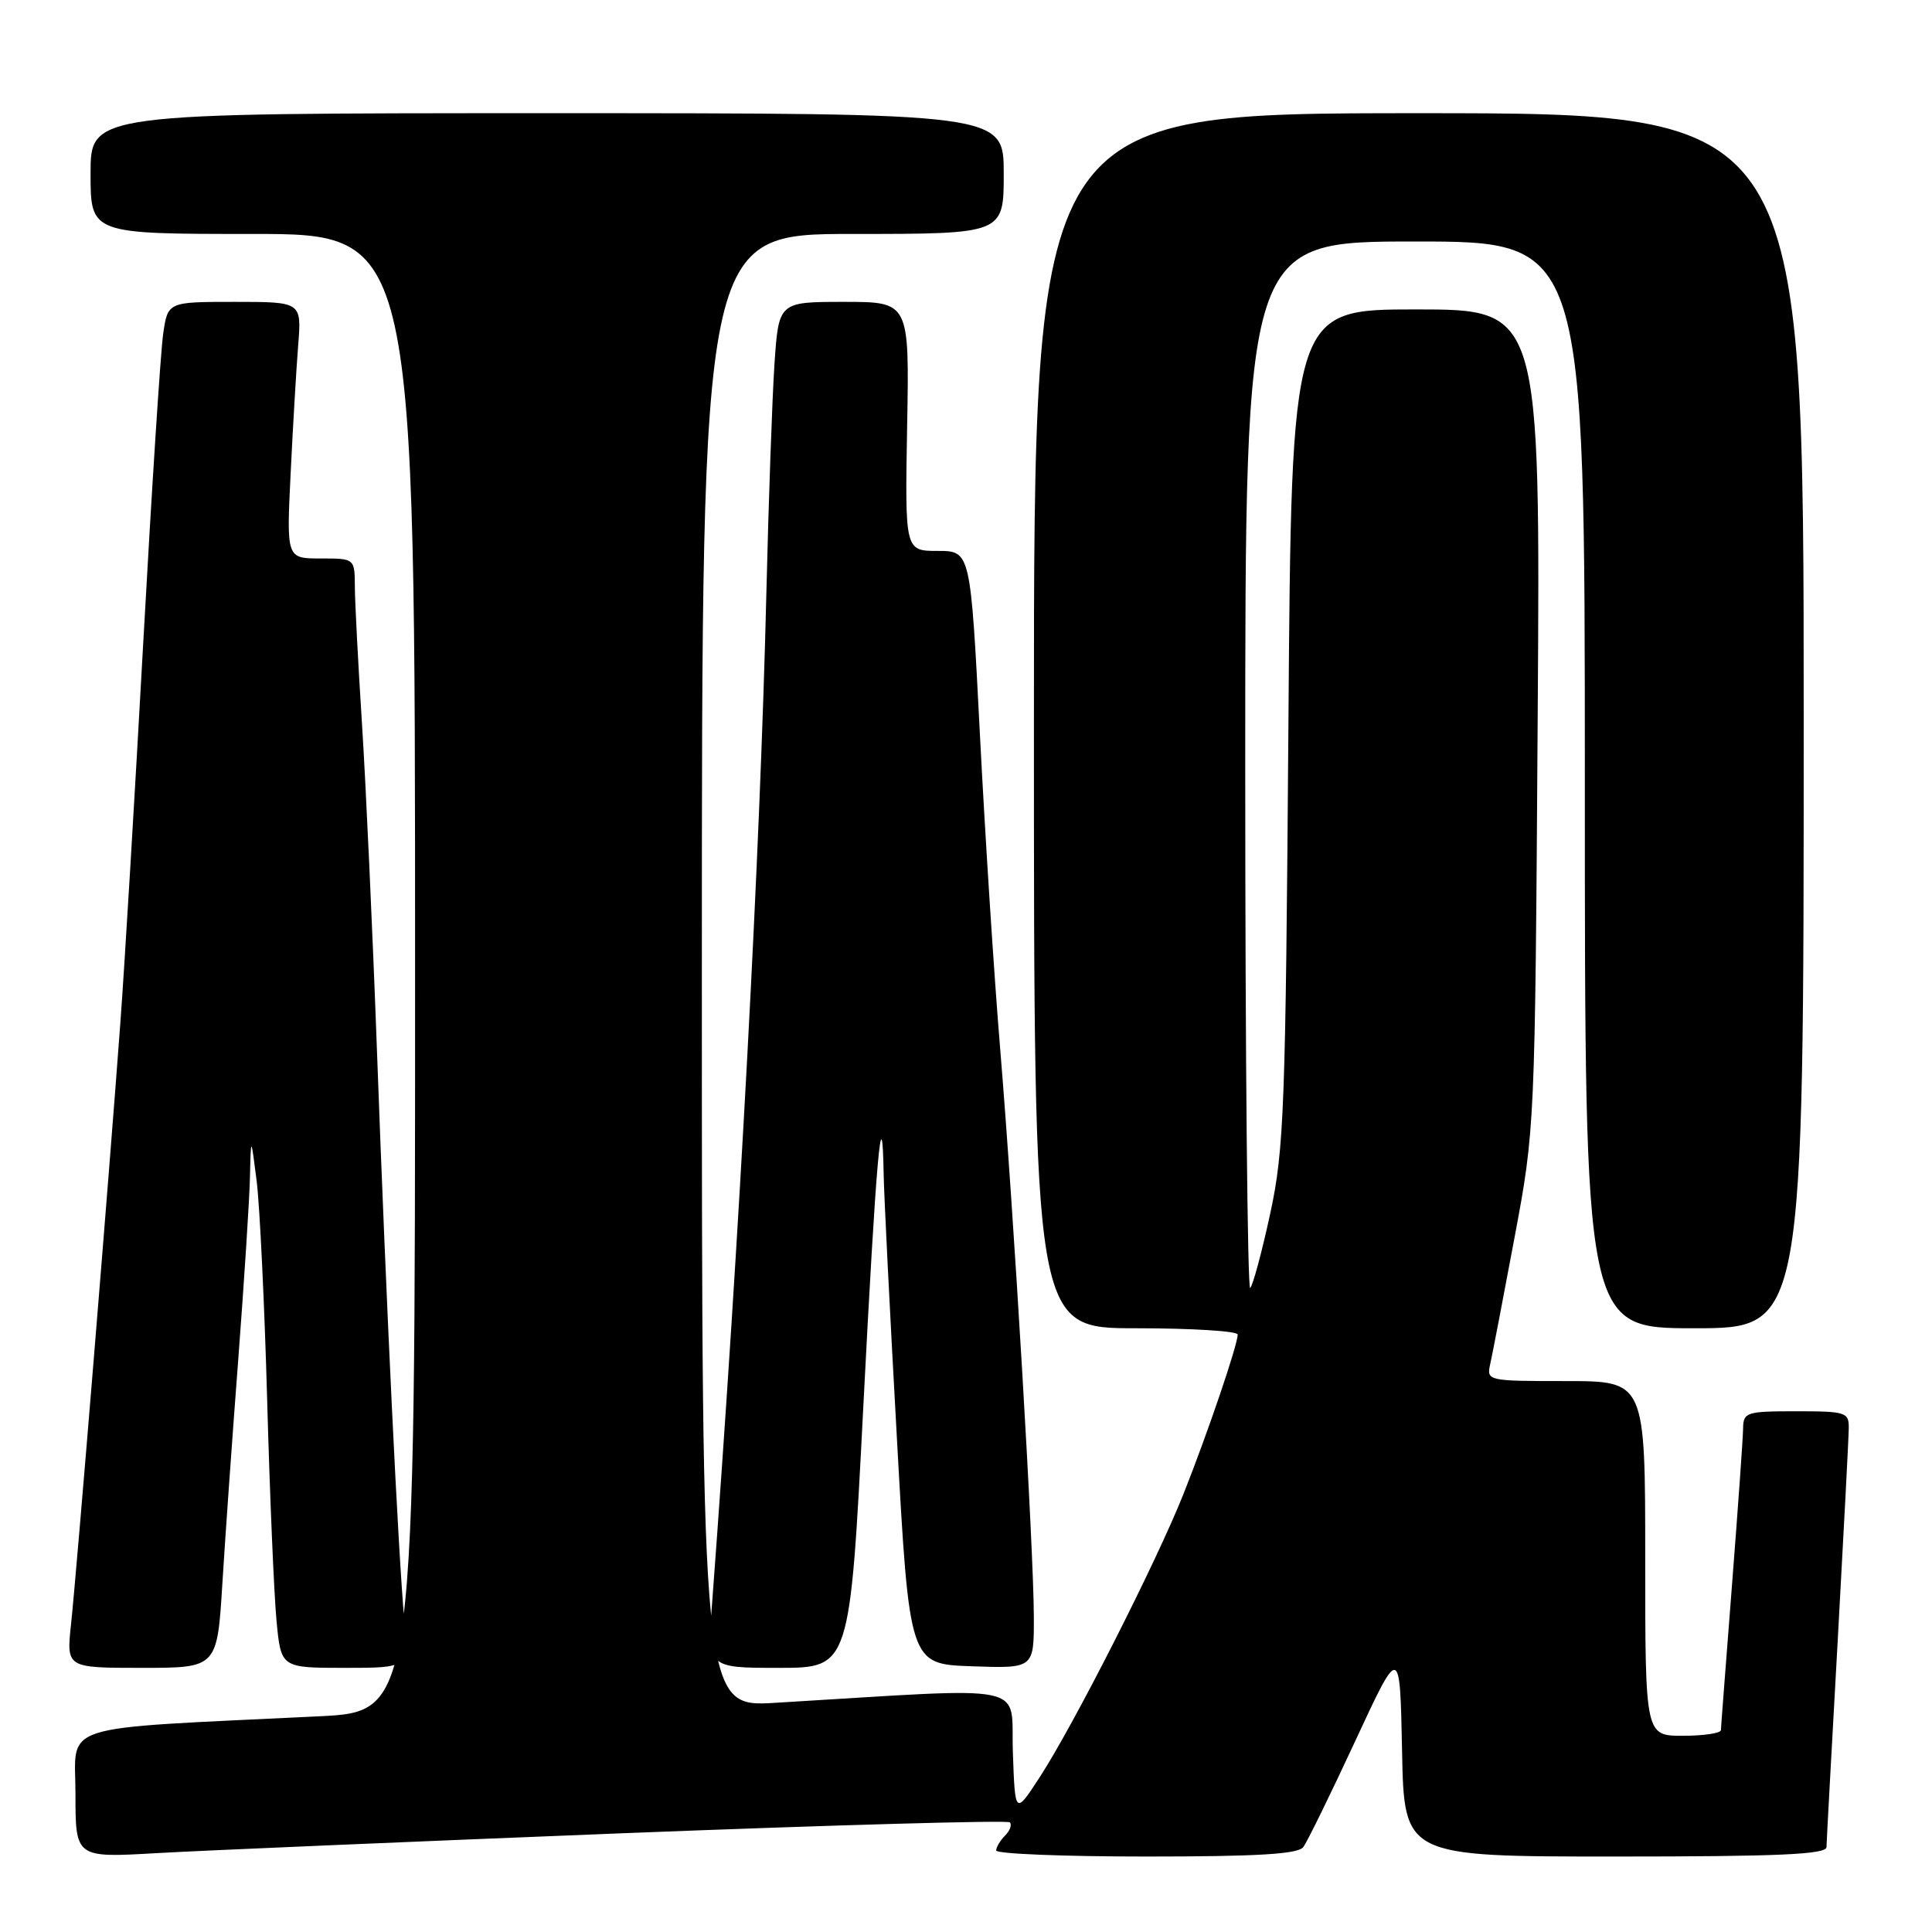 <?xml version="1.0" encoding="UTF-8" standalone="no"?>
<!DOCTYPE svg PUBLIC "-//W3C//DTD SVG 1.1//EN" "http://www.w3.org/Graphics/SVG/1.1/DTD/svg11.dtd" >
<svg xmlns="http://www.w3.org/2000/svg" xmlns:xlink="http://www.w3.org/1999/xlink" version="1.1" viewBox="0 0 256 256">
 <g >
 <path fill="currentColor"
d=" M 82.37 242.92 C 110.35 241.82 133.50 241.17 133.81 241.47 C 134.11 241.78 133.83 242.57 133.18 243.22 C 132.53 243.87 132.00 244.76 132.00 245.20 C 132.00 245.64 140.94 246.00 151.88 246.00 C 166.61 246.00 172.00 245.68 172.69 244.75 C 173.21 244.06 176.30 237.75 179.57 230.71 C 185.50 217.93 185.50 217.93 185.78 231.96 C 186.05 246.00 186.05 246.00 214.03 246.00 C 235.73 246.00 242.00 245.72 242.02 244.75 C 242.03 244.06 242.70 231.80 243.50 217.50 C 244.29 203.20 244.96 190.49 244.97 189.25 C 245.00 187.13 244.60 187.00 238.00 187.00 C 231.42 187.00 231.00 187.13 230.97 189.25 C 230.96 190.49 230.29 199.82 229.50 210.00 C 228.71 220.18 228.04 228.84 228.03 229.25 C 228.01 229.66 225.75 230.00 223.00 230.00 C 218.00 230.00 218.00 230.00 218.00 206.50 C 218.00 183.00 218.00 183.00 207.48 183.00 C 197.09 183.00 196.97 182.97 197.46 180.75 C 197.74 179.51 199.19 171.97 200.68 164.00 C 203.39 149.55 203.40 149.30 203.75 95.25 C 204.11 41.00 204.11 41.00 187.62 41.00 C 171.12 41.00 171.12 41.00 170.72 96.25 C 170.35 146.81 170.15 152.29 168.32 160.76 C 167.22 165.85 166.02 170.31 165.66 170.67 C 165.30 171.04 165.00 139.98 165.00 101.67 C 165.00 32.00 165.00 32.00 187.50 32.00 C 210.00 32.00 210.00 32.00 210.00 104.00 C 210.00 176.00 210.00 176.00 224.50 176.00 C 239.00 176.00 239.00 176.00 239.00 95.50 C 239.00 15.00 239.00 15.00 188.00 15.00 C 137.00 15.00 137.00 15.00 137.00 95.50 C 137.00 176.00 137.00 176.00 150.50 176.00 C 157.93 176.00 164.00 176.38 164.00 176.83 C 164.00 178.20 160.04 189.84 156.83 197.93 C 153.23 206.98 142.29 228.54 137.76 235.50 C 134.50 240.50 134.50 240.50 134.21 232.16 C 133.88 222.86 137.28 223.56 102.75 225.63 C 93.00 226.22 93.00 226.22 93.00 128.61 C 93.00 31.00 93.00 31.00 113.00 31.00 C 133.00 31.00 133.00 31.00 133.00 23.00 C 133.00 15.00 133.00 15.00 72.50 15.00 C 12.00 15.00 12.00 15.00 12.00 23.00 C 12.00 31.00 12.00 31.00 33.50 31.00 C 55.00 31.00 55.00 31.00 55.00 128.90 C 55.00 226.80 55.00 226.80 42.25 227.42 C 7.00 229.14 10.00 228.19 10.00 237.69 C 10.00 246.17 10.00 246.17 20.75 245.55 C 26.66 245.21 54.39 244.03 82.37 242.92 Z  M 29.47 209.75 C 29.85 203.56 30.80 190.18 31.58 180.00 C 32.35 169.82 33.05 159.03 33.12 156.00 C 33.25 150.50 33.25 150.50 34.01 156.50 C 34.42 159.80 35.05 172.85 35.40 185.50 C 35.75 198.15 36.31 211.31 36.64 214.75 C 37.23 221.00 37.23 221.00 45.70 221.00 C 54.16 221.00 54.16 221.00 53.58 214.75 C 52.76 205.75 51.18 173.01 49.96 139.50 C 49.38 123.55 48.48 103.97 47.97 96.00 C 47.46 88.03 47.03 79.81 47.02 77.75 C 47.00 74.00 47.00 74.00 42.48 74.00 C 37.96 74.00 37.96 74.00 38.51 62.75 C 38.81 56.56 39.26 48.91 39.51 45.75 C 39.97 40.00 39.97 40.00 31.10 40.00 C 22.23 40.00 22.23 40.00 21.62 44.25 C 21.28 46.59 20.10 64.92 18.99 85.00 C 17.88 105.08 16.52 127.80 15.95 135.50 C 14.53 154.87 10.16 208.26 9.41 215.25 C 8.80 221.00 8.80 221.00 18.79 221.00 C 28.78 221.00 28.78 221.00 29.47 209.75 Z  M 114.40 186.25 C 116.08 153.51 116.89 144.27 117.09 155.58 C 117.13 158.29 117.92 174.00 118.84 190.50 C 120.50 220.50 120.50 220.50 128.75 220.79 C 137.00 221.08 137.00 221.08 136.99 214.29 C 136.97 205.24 134.34 160.84 132.53 139.00 C 131.73 129.38 130.52 110.59 129.84 97.25 C 128.60 73.00 128.60 73.00 124.25 73.00 C 119.91 73.00 119.91 73.00 120.20 56.50 C 120.50 40.00 120.50 40.00 111.84 40.00 C 103.18 40.00 103.18 40.00 102.62 48.25 C 102.32 52.79 101.84 66.40 101.55 78.50 C 100.74 112.65 98.00 163.72 94.37 212.25 C 93.71 221.00 93.71 221.00 103.17 221.00 C 112.62 221.00 112.62 221.00 114.40 186.25 Z "/>
</g>
</svg>
